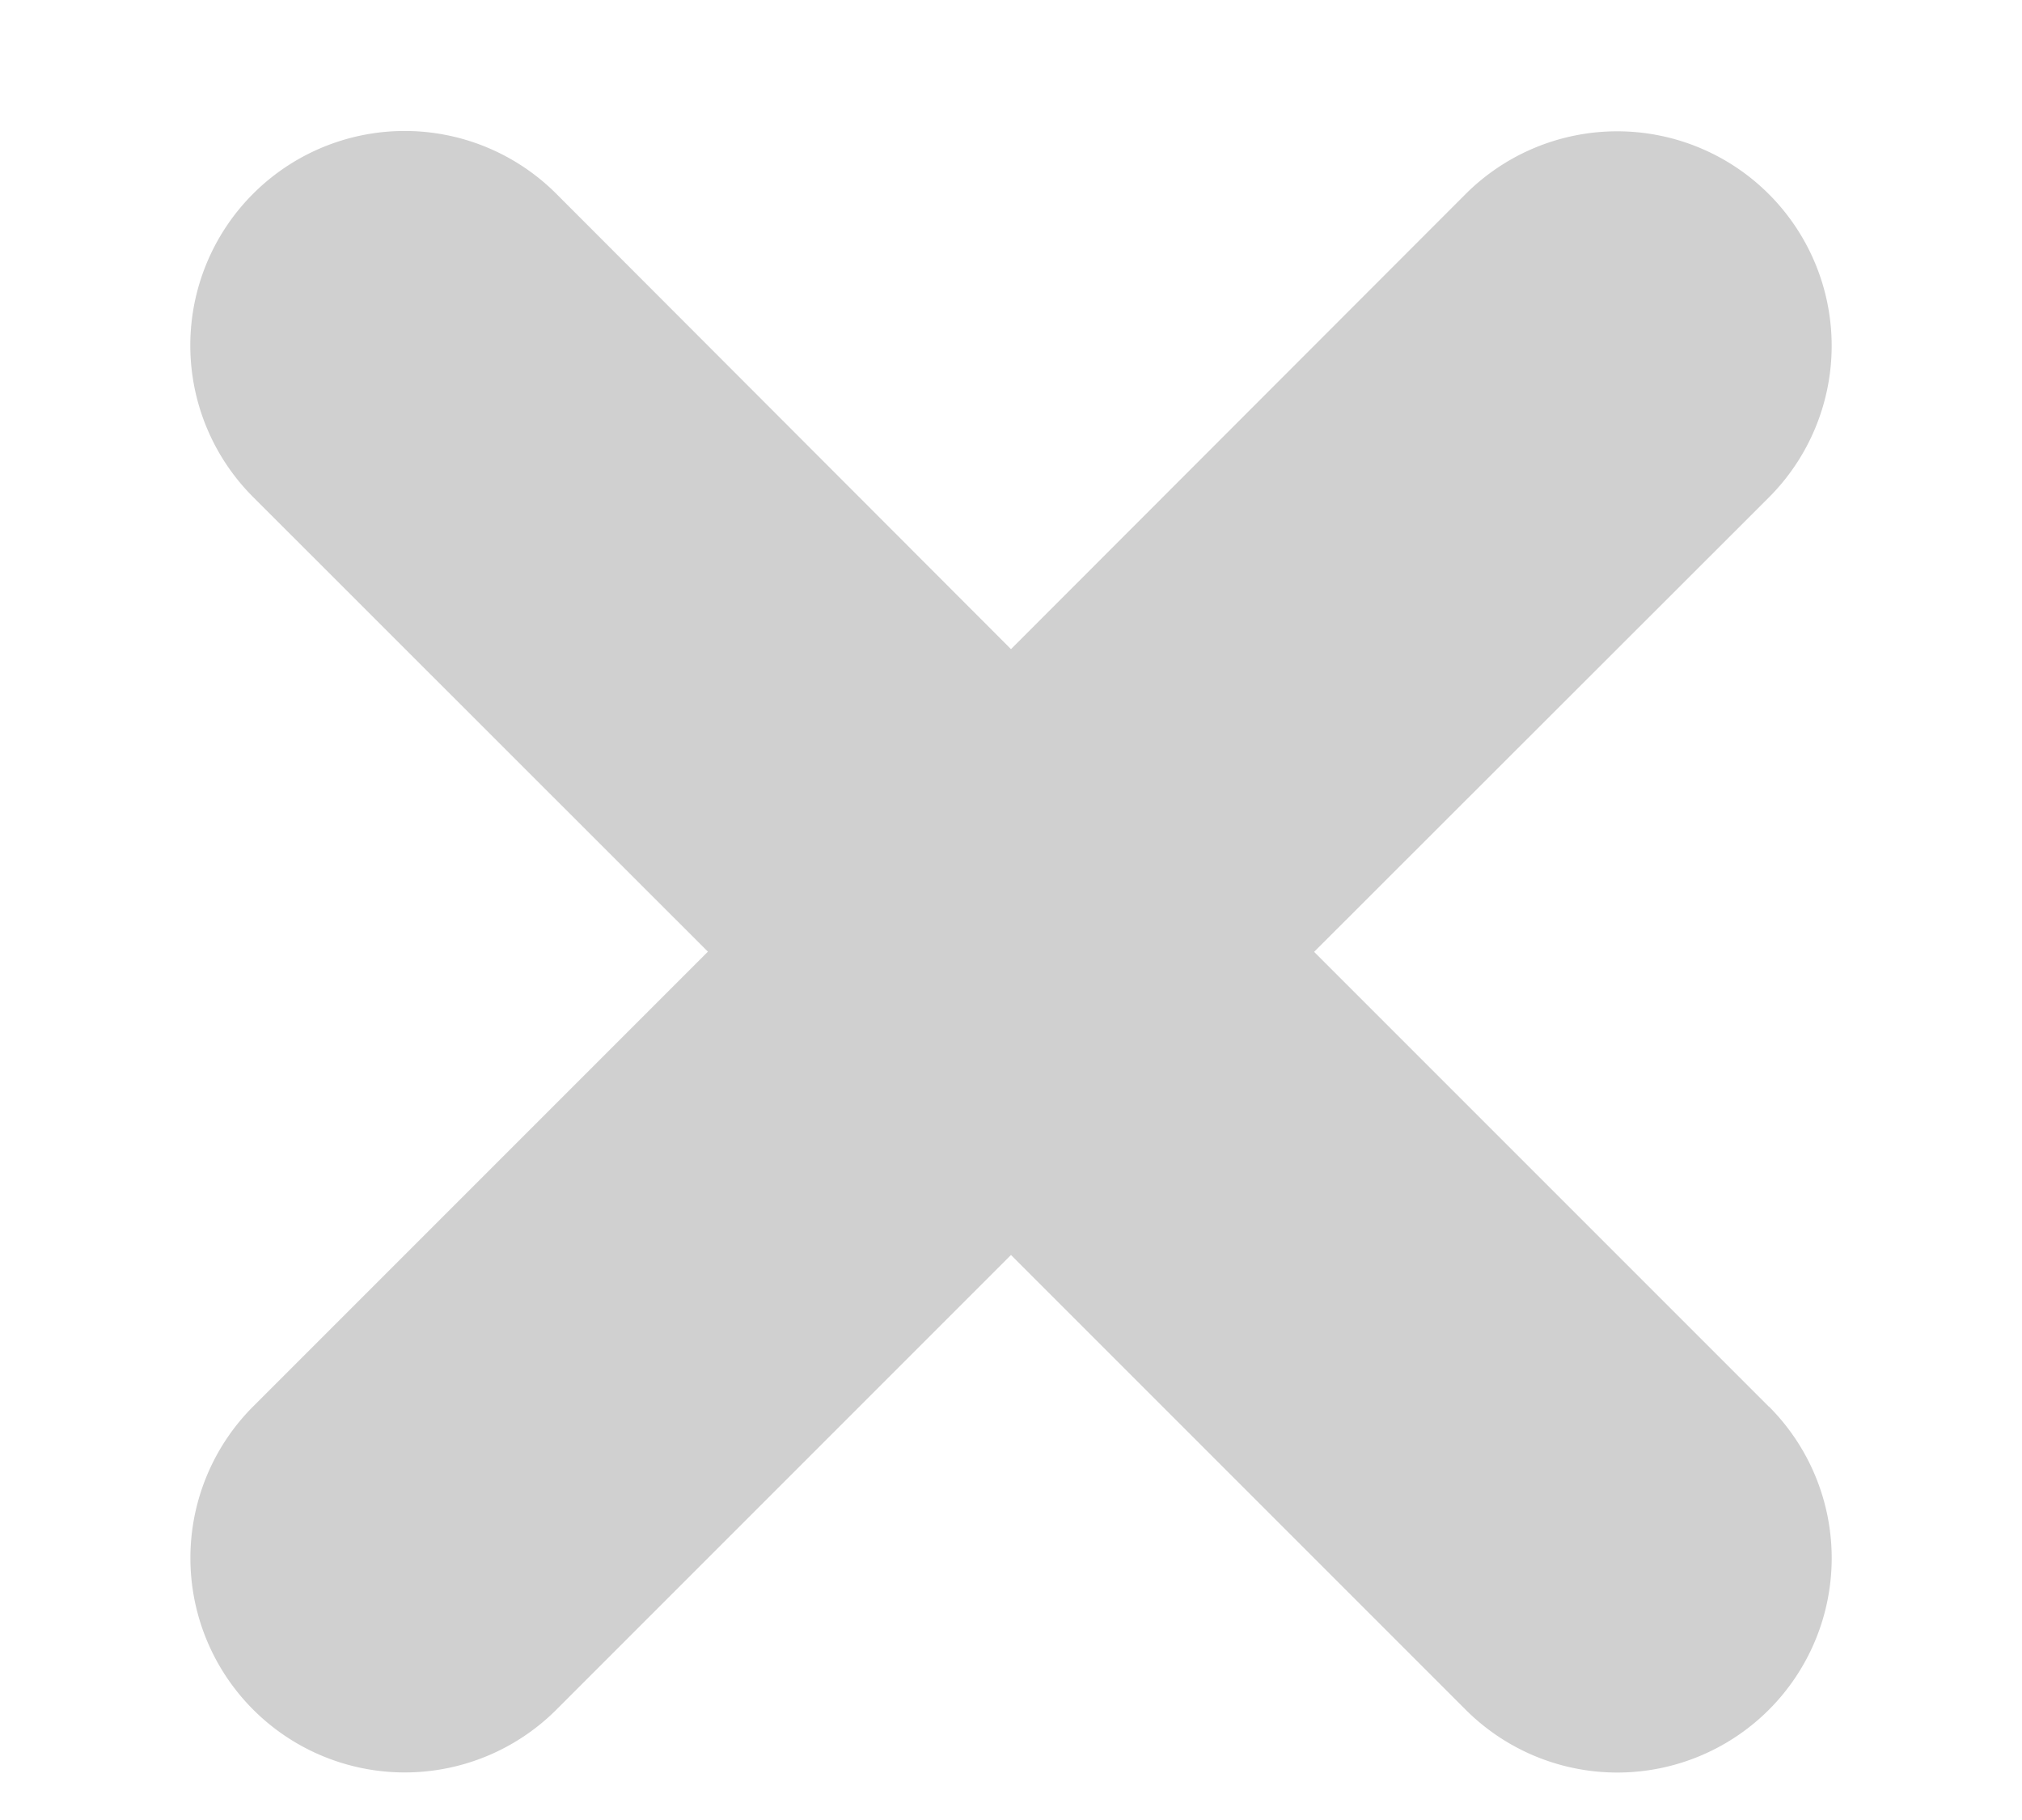 <svg width="10" height="9" fill="none" xmlns="http://www.w3.org/2000/svg"><path d="M8.748 6.956 6.499 4.707 8.748 2.46a1.06 1.06 0 0 0-1.5-1.5L5 3.21 2.751.958a1.06 1.06 0 0 0-1.499 1.5l2.249 2.248-2.249 2.249a1.06 1.06 0 0 0 1.5 1.499L5 6.206l2.249 2.249a1.06 1.06 0 0 0 1.499-1.5Z" fill="#D0D0D0"/></svg>